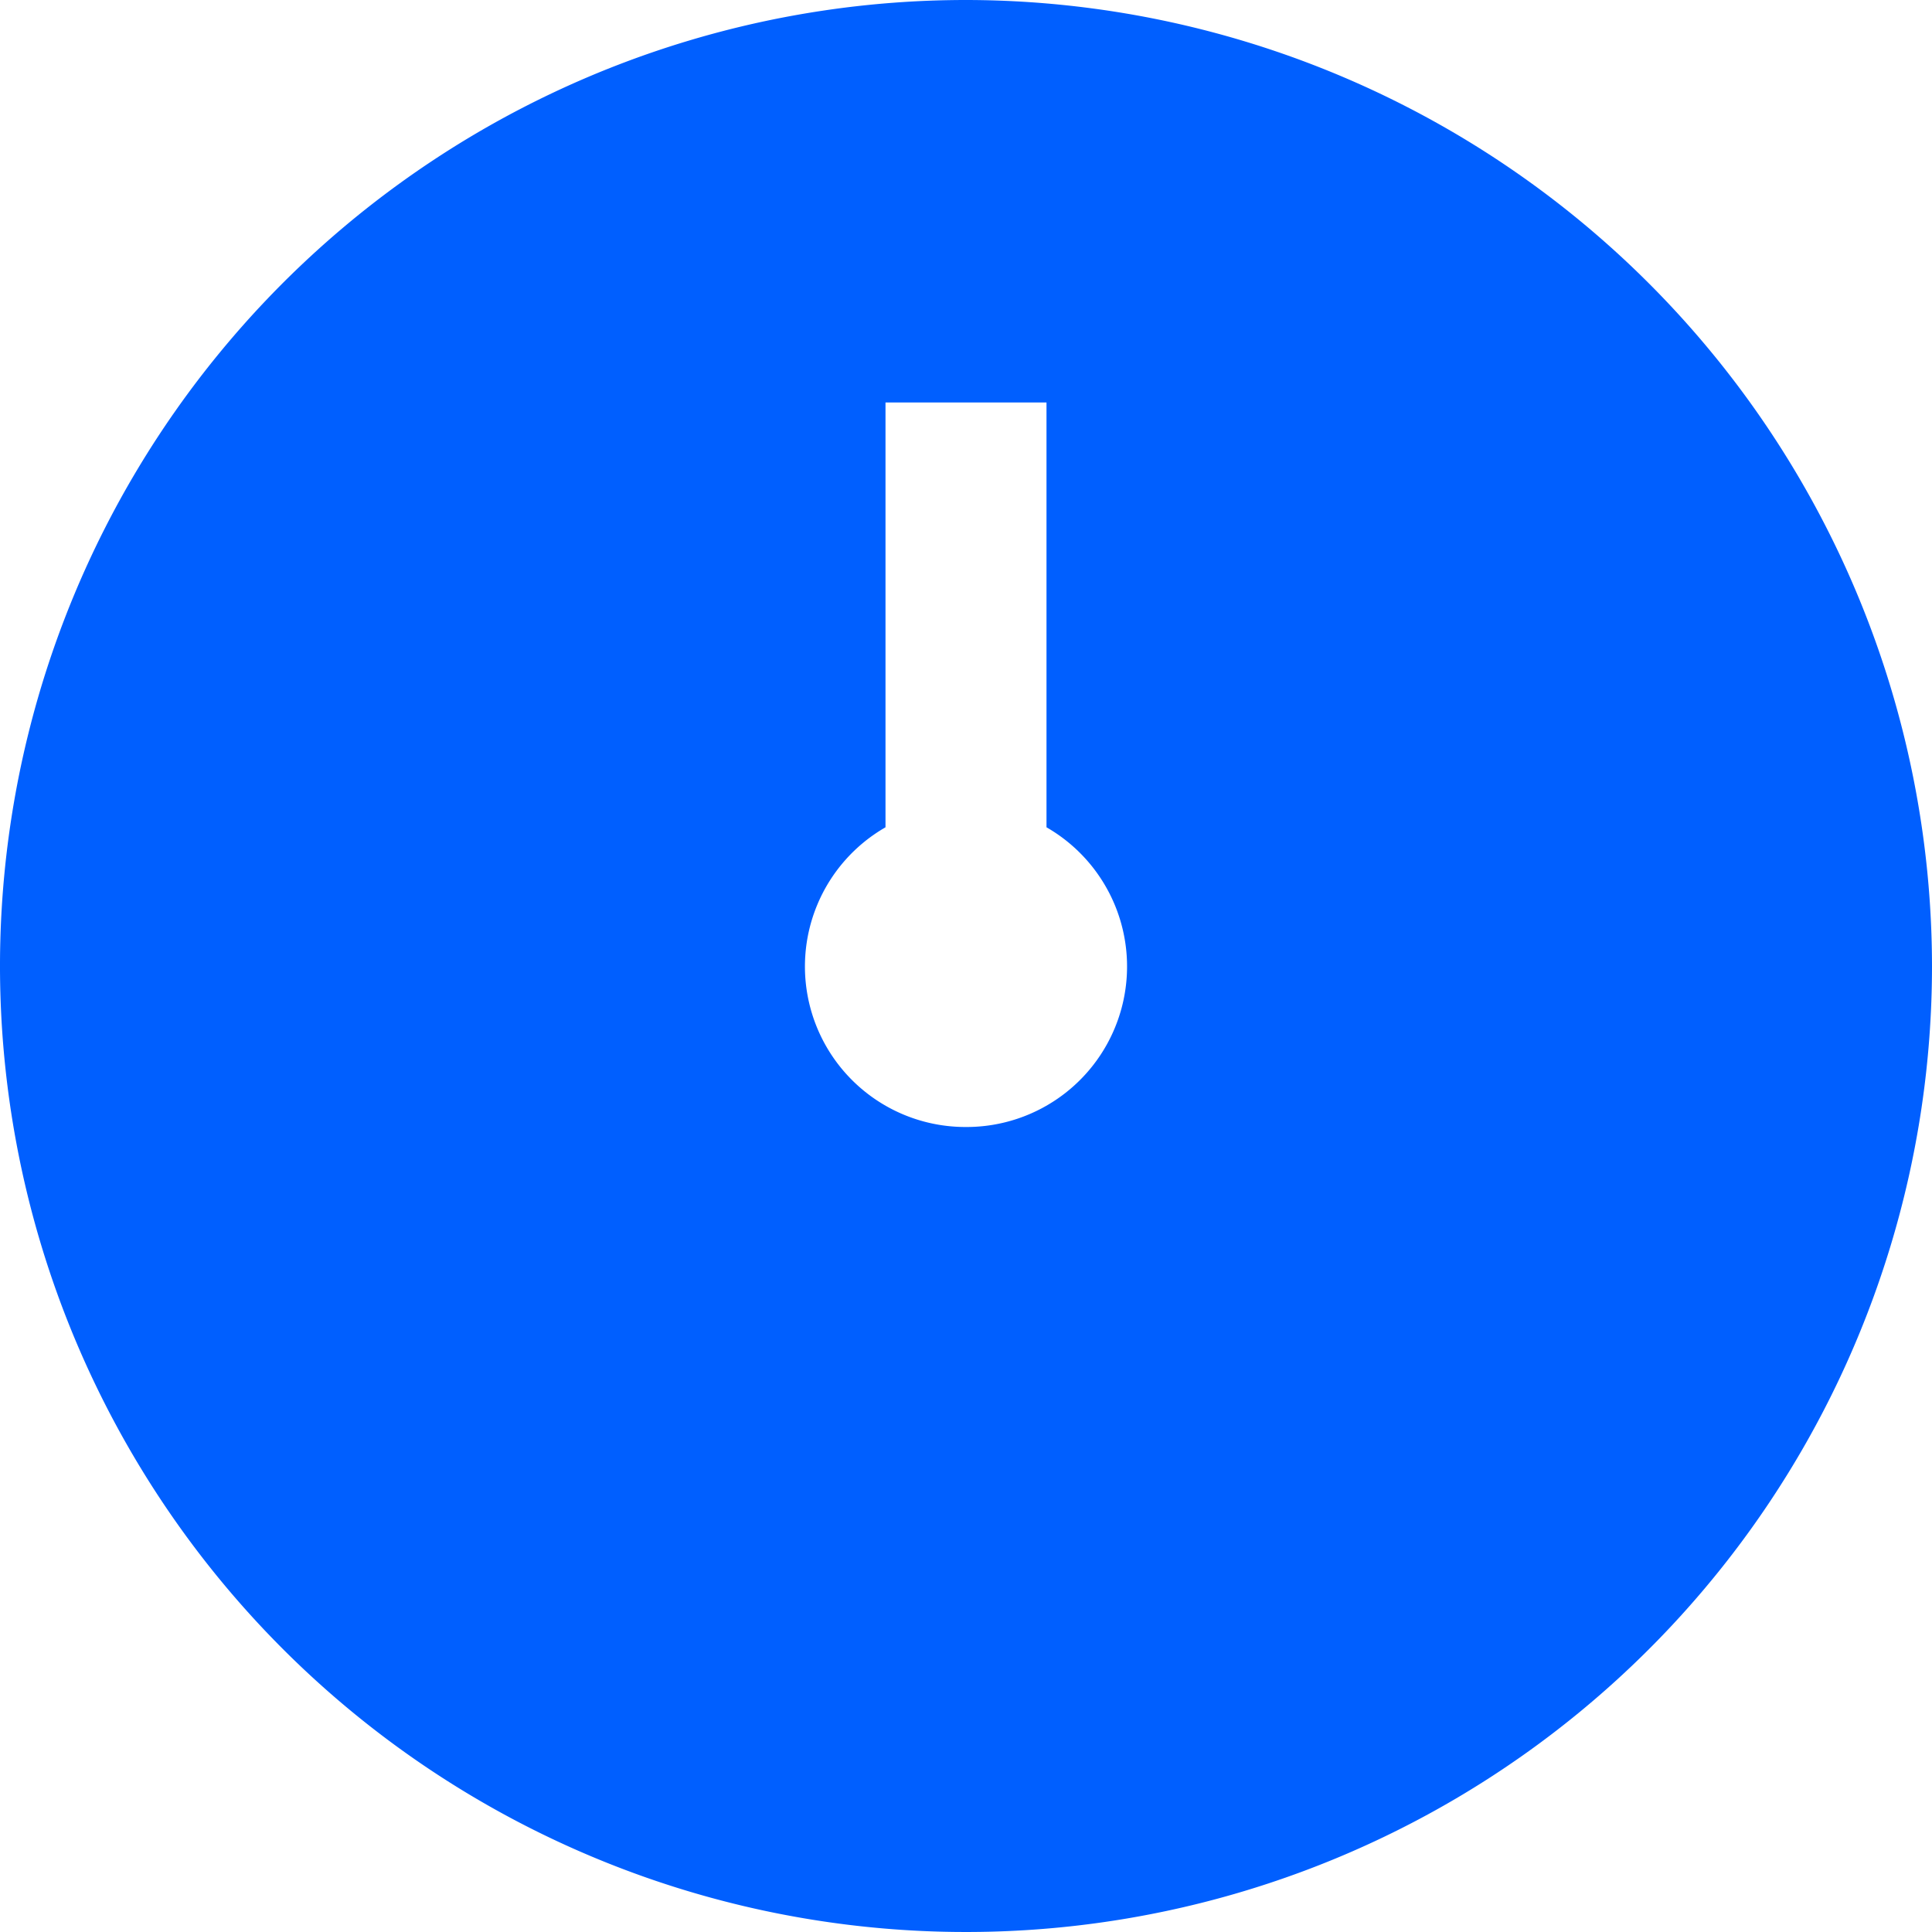<svg id="Layer_1" data-name="Layer 1" xmlns="http://www.w3.org/2000/svg" viewBox="0 0 24 24"><defs><style>.cls-1{fill:#005fff;}</style></defs><path class="cls-1"  d="M12,0A12,12,0,1,0,24,12,12.013,12.013,0,0,0,12,0Zm0,14a1.994,1.994,0,0,1-1-3.723V5h2v5.277A1.994,1.994,0,0,1,12,14Z"/></svg>